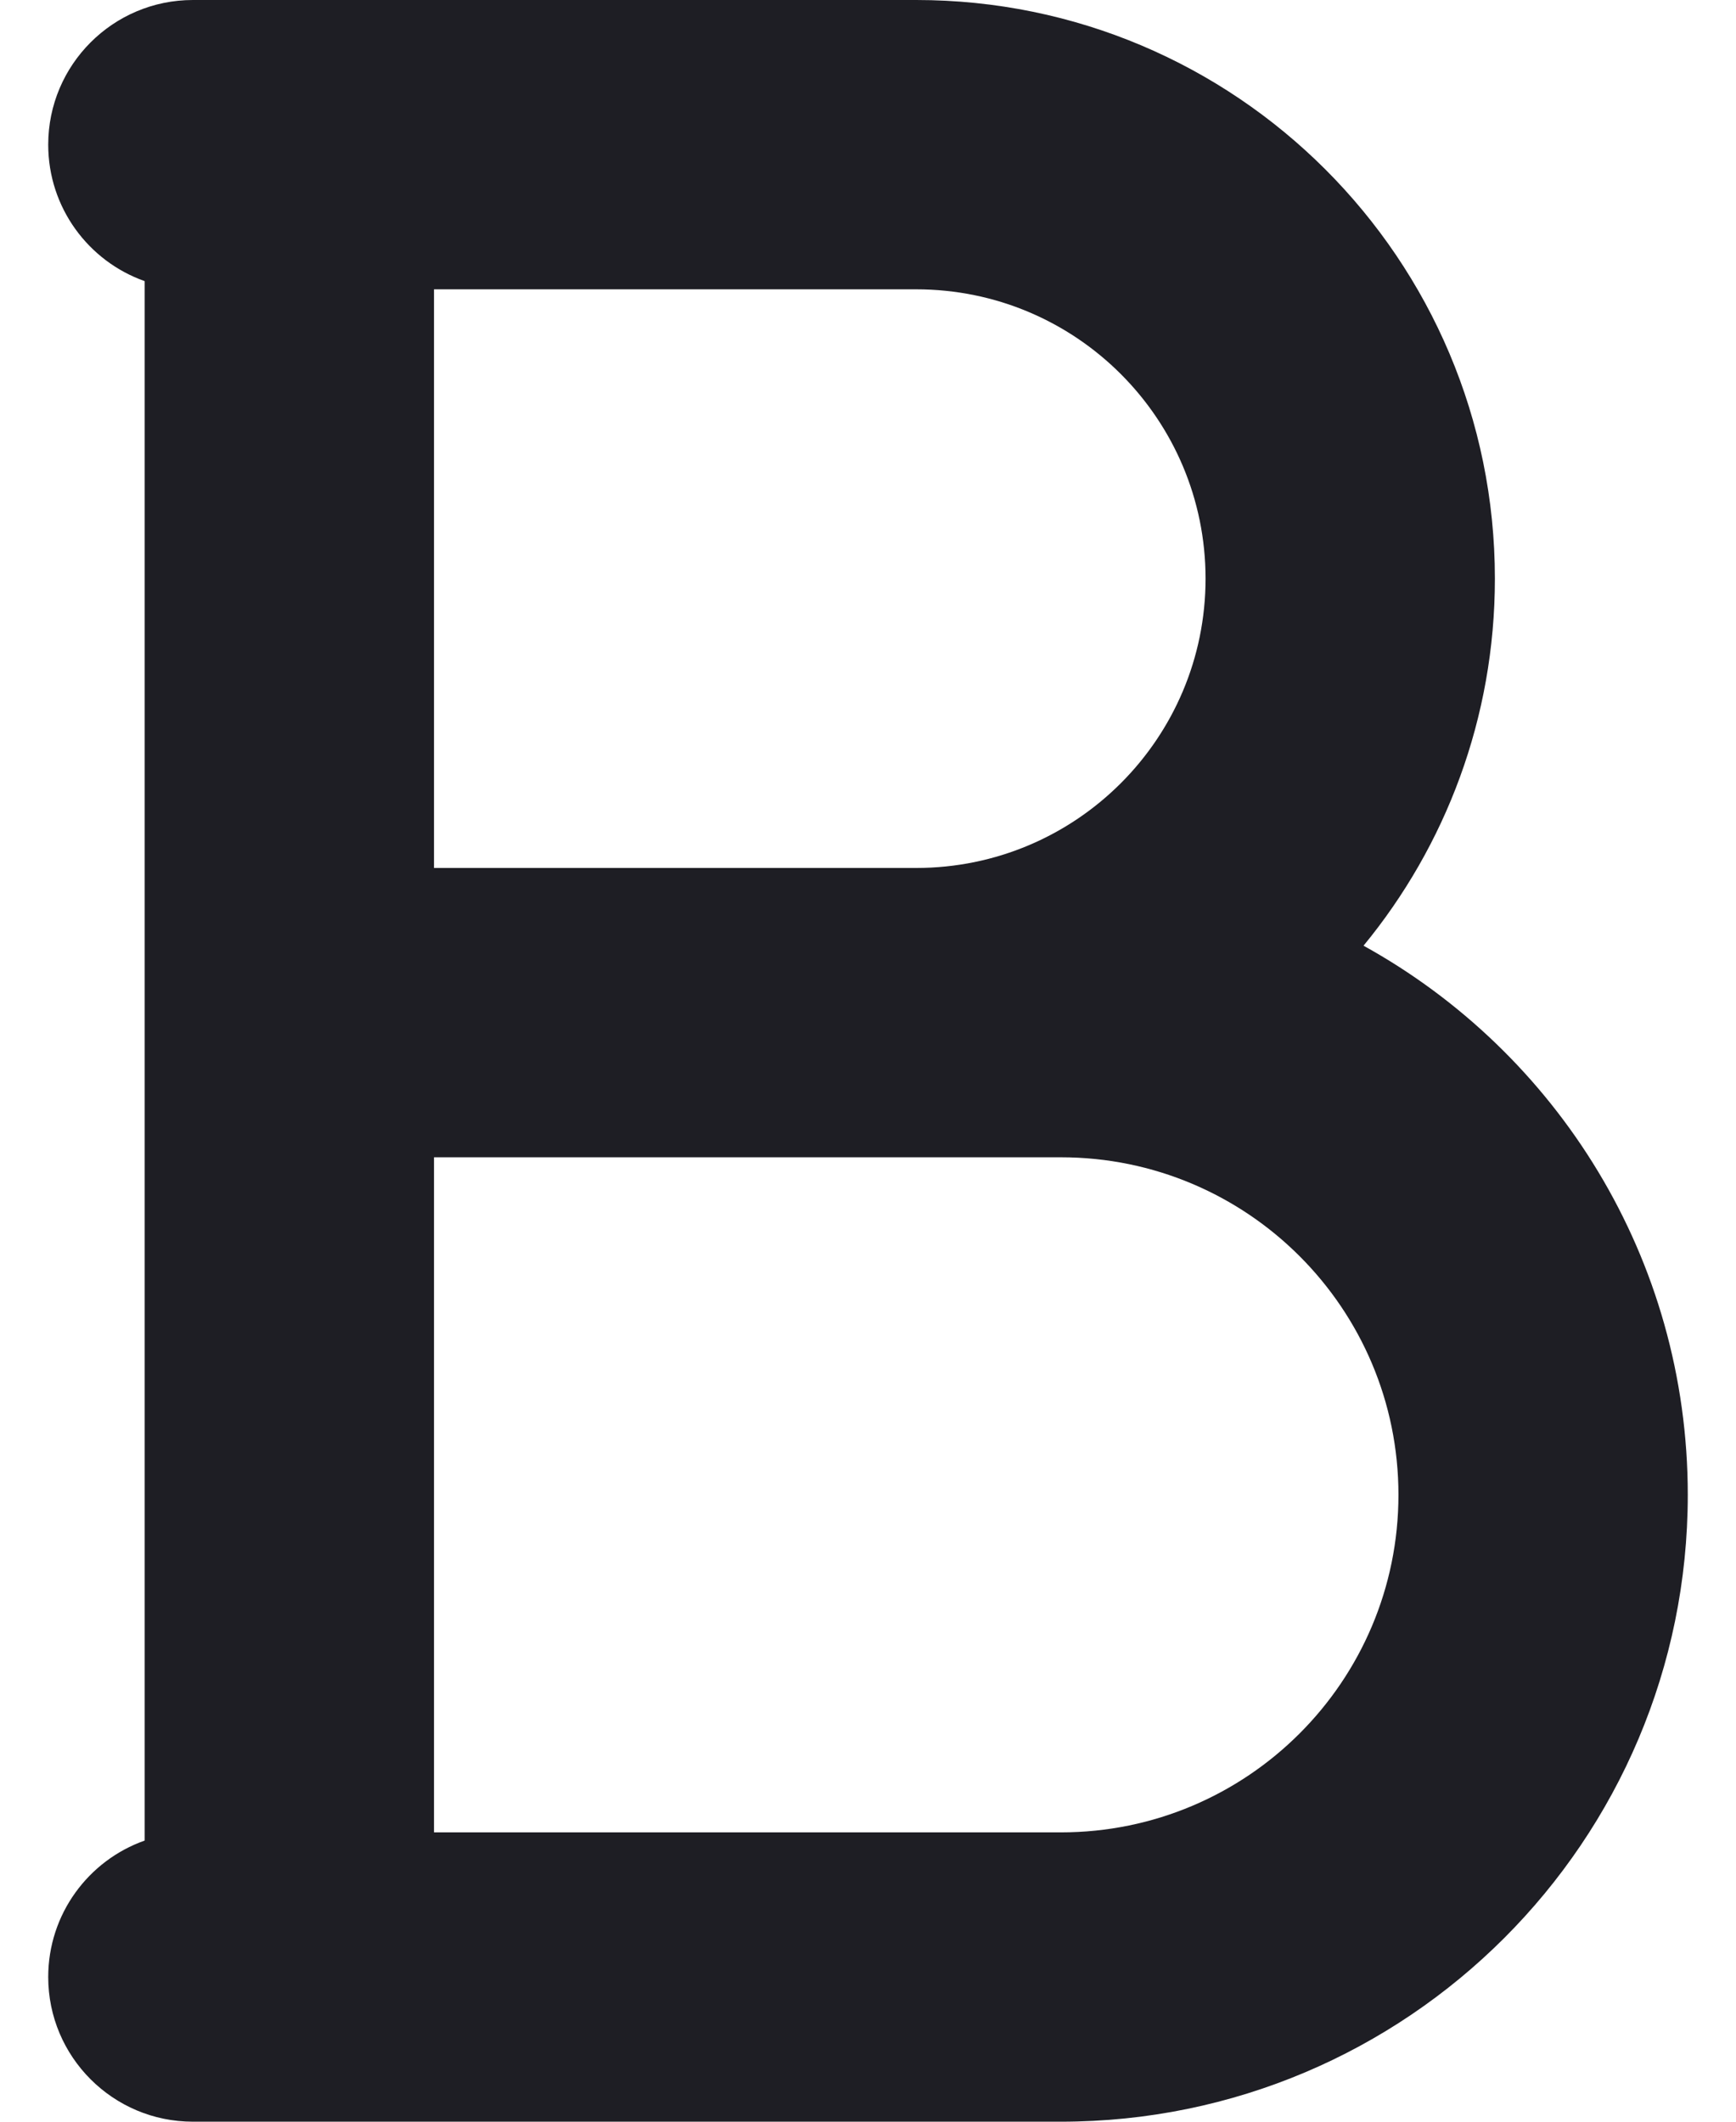 <svg id="meteor-icon-kit__solid-bold" viewBox="0 0 18 22" fill="none" xmlns="http://www.w3.org/2000/svg"><path fill-rule="evenodd" clip-rule="evenodd" d="M1.5 2.915C0.917 2.709 0.5 2.153 0.5 1.5C0.5 0.672 1.172 0 2 0H9.5C12.814 0 15.5 2.686 15.5 6C15.5 7.445 14.989 8.771 14.138 9.806C16.143 10.914 17.5 13.048 17.5 15.5C17.5 19.09 14.59 22 11 22H2C1.172 22 0.5 21.328 0.5 20.5C0.5 19.847 0.917 19.291 1.5 19.085V2.915zM4.5 3V9H9.5C11.157 9 12.5 7.657 12.5 6C12.5 4.343 11.157 3 9.5 3H4.5zM4.5 12V19H11C12.933 19 14.5 17.433 14.5 15.5C14.5 13.567 12.933 12 11 12H4.5z" fill="#1E1E24"/></svg>